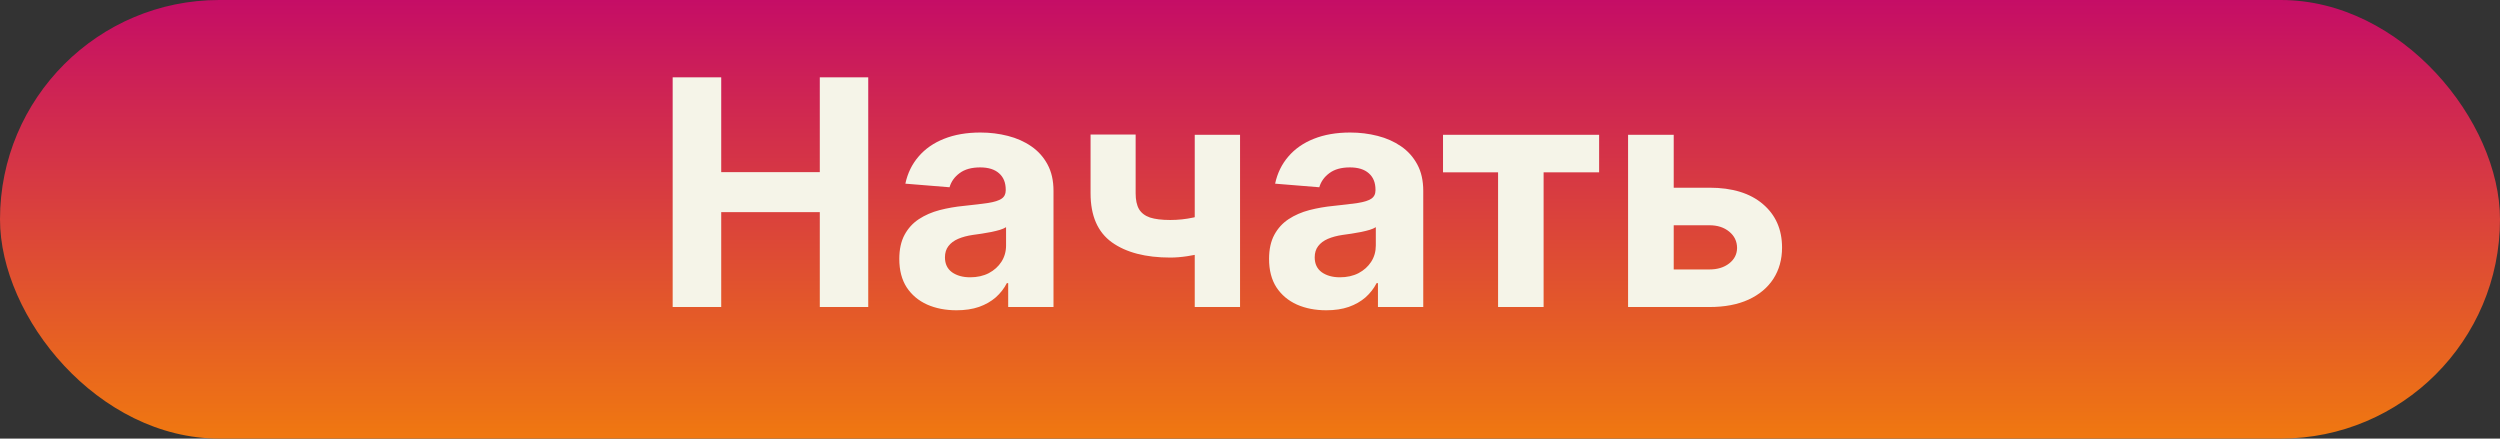 <svg width="285" height="50" viewBox="0 0 285 50" fill="none" xmlns="http://www.w3.org/2000/svg">
<rect x="0" y="0" width="285" height="50" fill="#333333" stroke="none"/>
<rect width="285" height="50" rx="25" fill="url(#paint0_linear_42_111)"/>
<path d="M76.684 35V8.818H82.219V19.621H93.457V8.818H98.979V35H93.457V24.185H82.219V35H76.684ZM109.04 35.371C107.787 35.371 106.671 35.153 105.691 34.719C104.711 34.276 103.935 33.624 103.364 32.763C102.802 31.893 102.52 30.811 102.52 29.516C102.52 28.425 102.721 27.509 103.121 26.767C103.522 26.026 104.067 25.429 104.758 24.977C105.448 24.526 106.232 24.185 107.11 23.954C107.996 23.724 108.925 23.562 109.897 23.469C111.039 23.349 111.959 23.239 112.658 23.136C113.357 23.026 113.864 22.864 114.18 22.651C114.495 22.438 114.653 22.122 114.653 21.704V21.628C114.653 20.818 114.397 20.192 113.885 19.749C113.383 19.305 112.667 19.084 111.738 19.084C110.758 19.084 109.978 19.301 109.398 19.736C108.819 20.162 108.435 20.699 108.248 21.347L103.211 20.938C103.466 19.744 103.969 18.713 104.719 17.844C105.469 16.966 106.437 16.293 107.621 15.824C108.814 15.347 110.195 15.108 111.763 15.108C112.854 15.108 113.898 15.236 114.895 15.492C115.901 15.747 116.792 16.143 117.567 16.68C118.351 17.217 118.969 17.908 119.421 18.751C119.873 19.587 120.099 20.588 120.099 21.756V35H114.934V32.277H114.78C114.465 32.891 114.043 33.432 113.515 33.901C112.986 34.361 112.351 34.723 111.61 34.987C110.868 35.243 110.012 35.371 109.04 35.371ZM110.6 31.612C111.401 31.612 112.108 31.454 112.722 31.139C113.336 30.815 113.817 30.381 114.167 29.835C114.516 29.29 114.691 28.672 114.691 27.982V25.898C114.52 26.009 114.286 26.111 113.988 26.204C113.698 26.29 113.37 26.371 113.003 26.447C112.637 26.516 112.27 26.579 111.904 26.639C111.537 26.69 111.205 26.737 110.907 26.78C110.268 26.874 109.709 27.023 109.232 27.227C108.755 27.432 108.384 27.709 108.12 28.058C107.856 28.399 107.724 28.825 107.724 29.337C107.724 30.078 107.992 30.645 108.529 31.037C109.074 31.421 109.765 31.612 110.6 31.612ZM141.365 15.364V35H136.2V15.364H141.365ZM138.846 23.98V28.276C138.429 28.463 137.909 28.642 137.287 28.812C136.665 28.974 136.013 29.107 135.331 29.209C134.649 29.311 134.01 29.362 133.413 29.362C130.592 29.362 128.372 28.783 126.753 27.624C125.133 26.456 124.324 24.594 124.324 22.037V15.338H129.463V22.037C129.463 22.796 129.591 23.396 129.846 23.84C130.111 24.283 130.528 24.602 131.099 24.798C131.679 24.986 132.45 25.079 133.413 25.079C134.308 25.079 135.186 24.986 136.047 24.798C136.907 24.611 137.841 24.338 138.846 23.98ZM151.193 35.371C149.94 35.371 148.823 35.153 147.843 34.719C146.863 34.276 146.088 33.624 145.517 32.763C144.954 31.893 144.673 30.811 144.673 29.516C144.673 28.425 144.873 27.509 145.274 26.767C145.674 26.026 146.22 25.429 146.91 24.977C147.6 24.526 148.384 24.185 149.262 23.954C150.149 23.724 151.078 23.562 152.049 23.469C153.191 23.349 154.112 23.239 154.811 23.136C155.509 23.026 156.017 22.864 156.332 22.651C156.647 22.438 156.805 22.122 156.805 21.704V21.628C156.805 20.818 156.549 20.192 156.038 19.749C155.535 19.305 154.819 19.084 153.89 19.084C152.91 19.084 152.13 19.301 151.551 19.736C150.971 20.162 150.588 20.699 150.4 21.347L145.363 20.938C145.619 19.744 146.122 18.713 146.872 17.844C147.622 16.966 148.589 16.293 149.774 15.824C150.967 15.347 152.347 15.108 153.916 15.108C155.007 15.108 156.051 15.236 157.048 15.492C158.053 15.747 158.944 16.143 159.72 16.68C160.504 17.217 161.122 17.908 161.573 18.751C162.025 19.587 162.251 20.588 162.251 21.756V35H157.086V32.277H156.933C156.617 32.891 156.195 33.432 155.667 33.901C155.139 34.361 154.504 34.723 153.762 34.987C153.021 35.243 152.164 35.371 151.193 35.371ZM152.752 31.612C153.553 31.612 154.261 31.454 154.874 31.139C155.488 30.815 155.97 30.381 156.319 29.835C156.669 29.29 156.843 28.672 156.843 27.982V25.898C156.673 26.009 156.438 26.111 156.14 26.204C155.85 26.29 155.522 26.371 155.156 26.447C154.789 26.516 154.423 26.579 154.056 26.639C153.69 26.69 153.357 26.737 153.059 26.78C152.42 26.874 151.862 27.023 151.384 27.227C150.907 27.432 150.536 27.709 150.272 28.058C150.008 28.399 149.876 28.825 149.876 29.337C149.876 30.078 150.144 30.645 150.681 31.037C151.227 31.421 151.917 31.612 152.752 31.612ZM164.504 19.646V15.364H182.3V19.646H175.971V35H170.781V19.646H164.504ZM189.014 21.398H194.882C197.482 21.398 199.51 22.02 200.968 23.264C202.425 24.5 203.154 26.153 203.154 28.224C203.154 29.571 202.825 30.756 202.169 31.778C201.513 32.793 200.567 33.585 199.331 34.156C198.095 34.719 196.612 35 194.882 35H185.601V15.364H190.804V30.717H194.882C195.794 30.717 196.544 30.487 197.132 30.027C197.72 29.567 198.019 28.979 198.027 28.263C198.019 27.504 197.72 26.886 197.132 26.409C196.544 25.923 195.794 25.68 194.882 25.68H189.014V21.398Z" fill="#F5F4E8"/>
<defs>
<linearGradient id="paint0_linear_42_111" x1="142.5" y1="0" x2="142.5" y2="50" gradientUnits="userSpaceOnUse">
<stop stop-color="#C50D66"/>
<stop offset="1" stop-color="#F07810"/>
</linearGradient>
</defs>
</svg>
